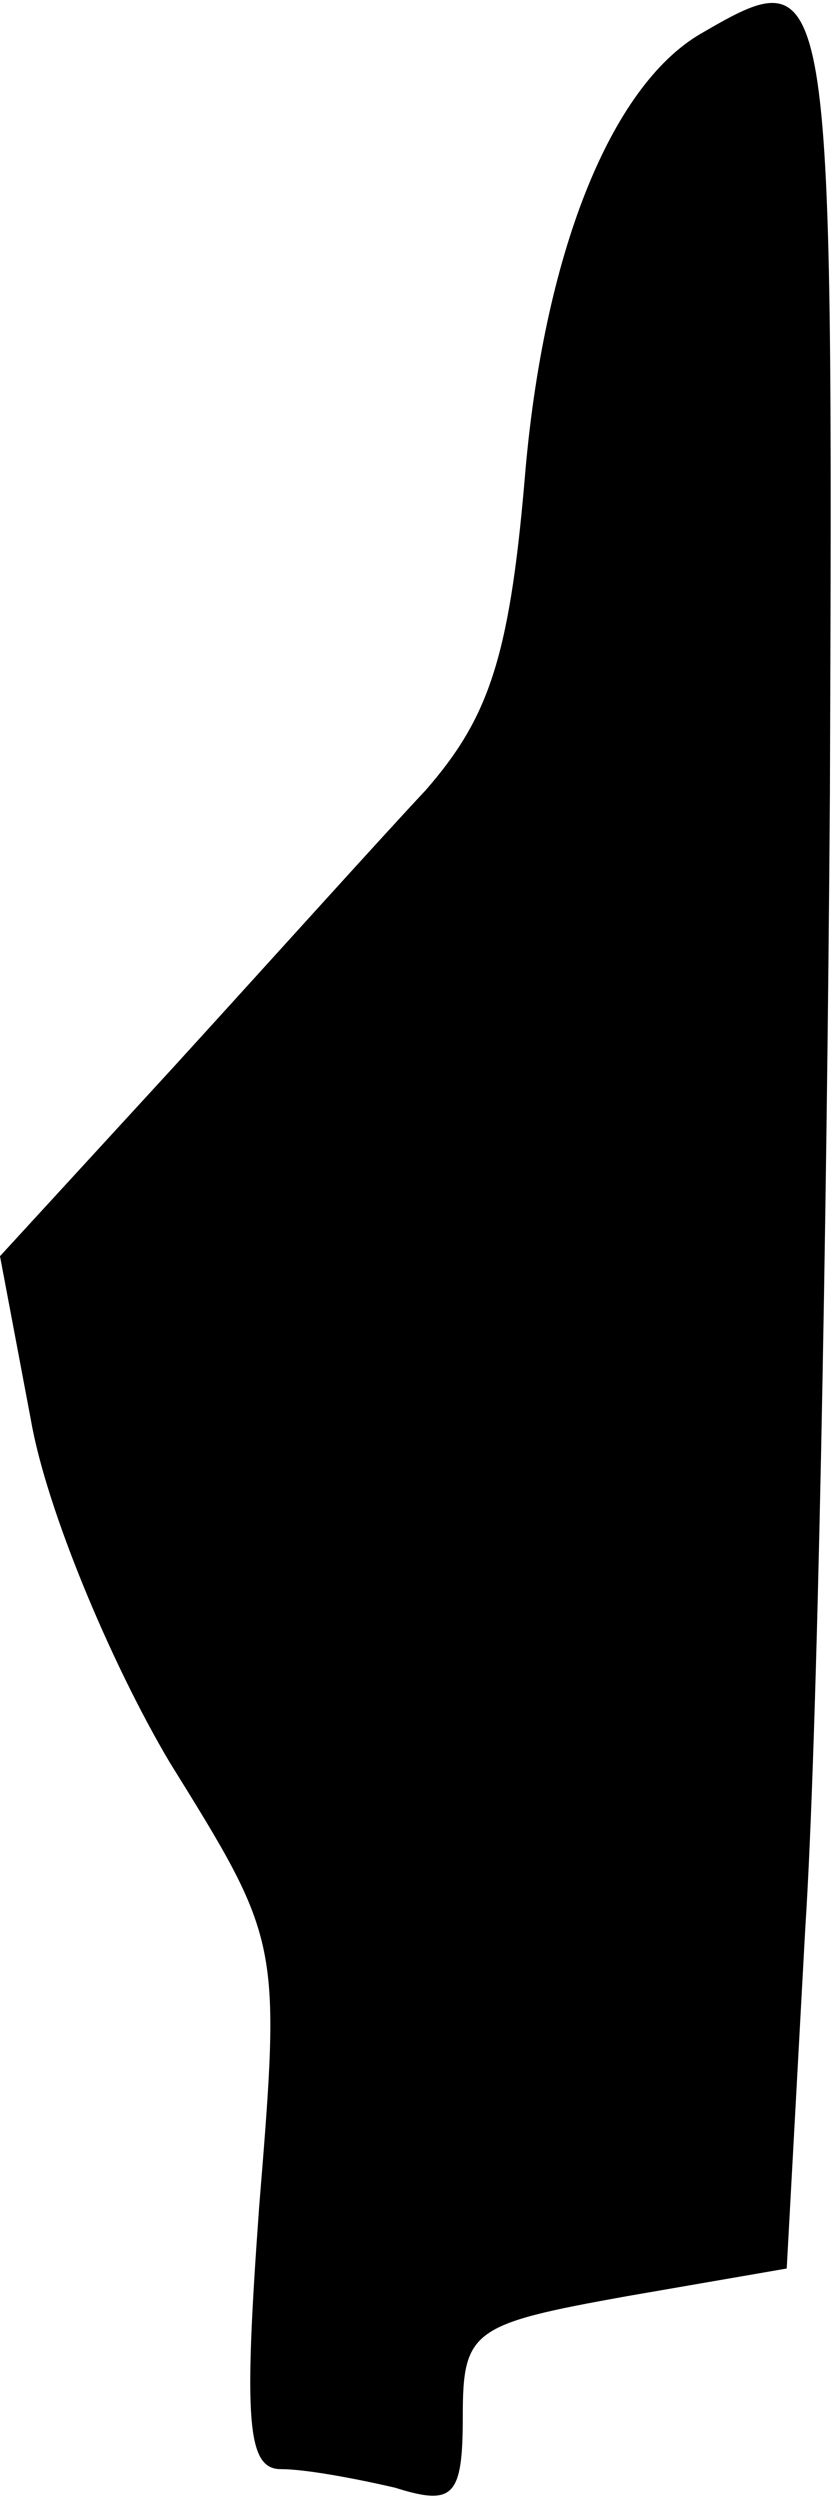 <?xml version="1.0" standalone="no"?>
<!DOCTYPE svg PUBLIC "-//W3C//DTD SVG 20010904//EN"
 "http://www.w3.org/TR/2001/REC-SVG-20010904/DTD/svg10.dtd">
<svg version="1.0" xmlns="http://www.w3.org/2000/svg"
 width="27pt" height="81pt" viewBox="0 0 27 81"
 preserveAspectRatio="xMidYMid meet">
<g transform="translate(0,81) scale(0.1,-0.1)"
fill="#000000" stroke="none">
<path fill="#000000" stroke="none" d="M227 799 c-29 -17 -51 -71 -57 -145 -5
-58 -12 -77 -32 -100 -15 -16 -51 -56 -82 -90 l-56 -61 10 -53 c5 -29 26 -79
45 -111 36 -58 36 -58 29 -144 -5 -69 -4 -85 7 -85 8 0 24 -3 37 -6 19 -6 22
-3 22 23 0 28 3 30 53 39 l52 9 6 110 c4 61 7 226 8 368 1 269 1 271 -42 246z"/>
</g>
</svg>
